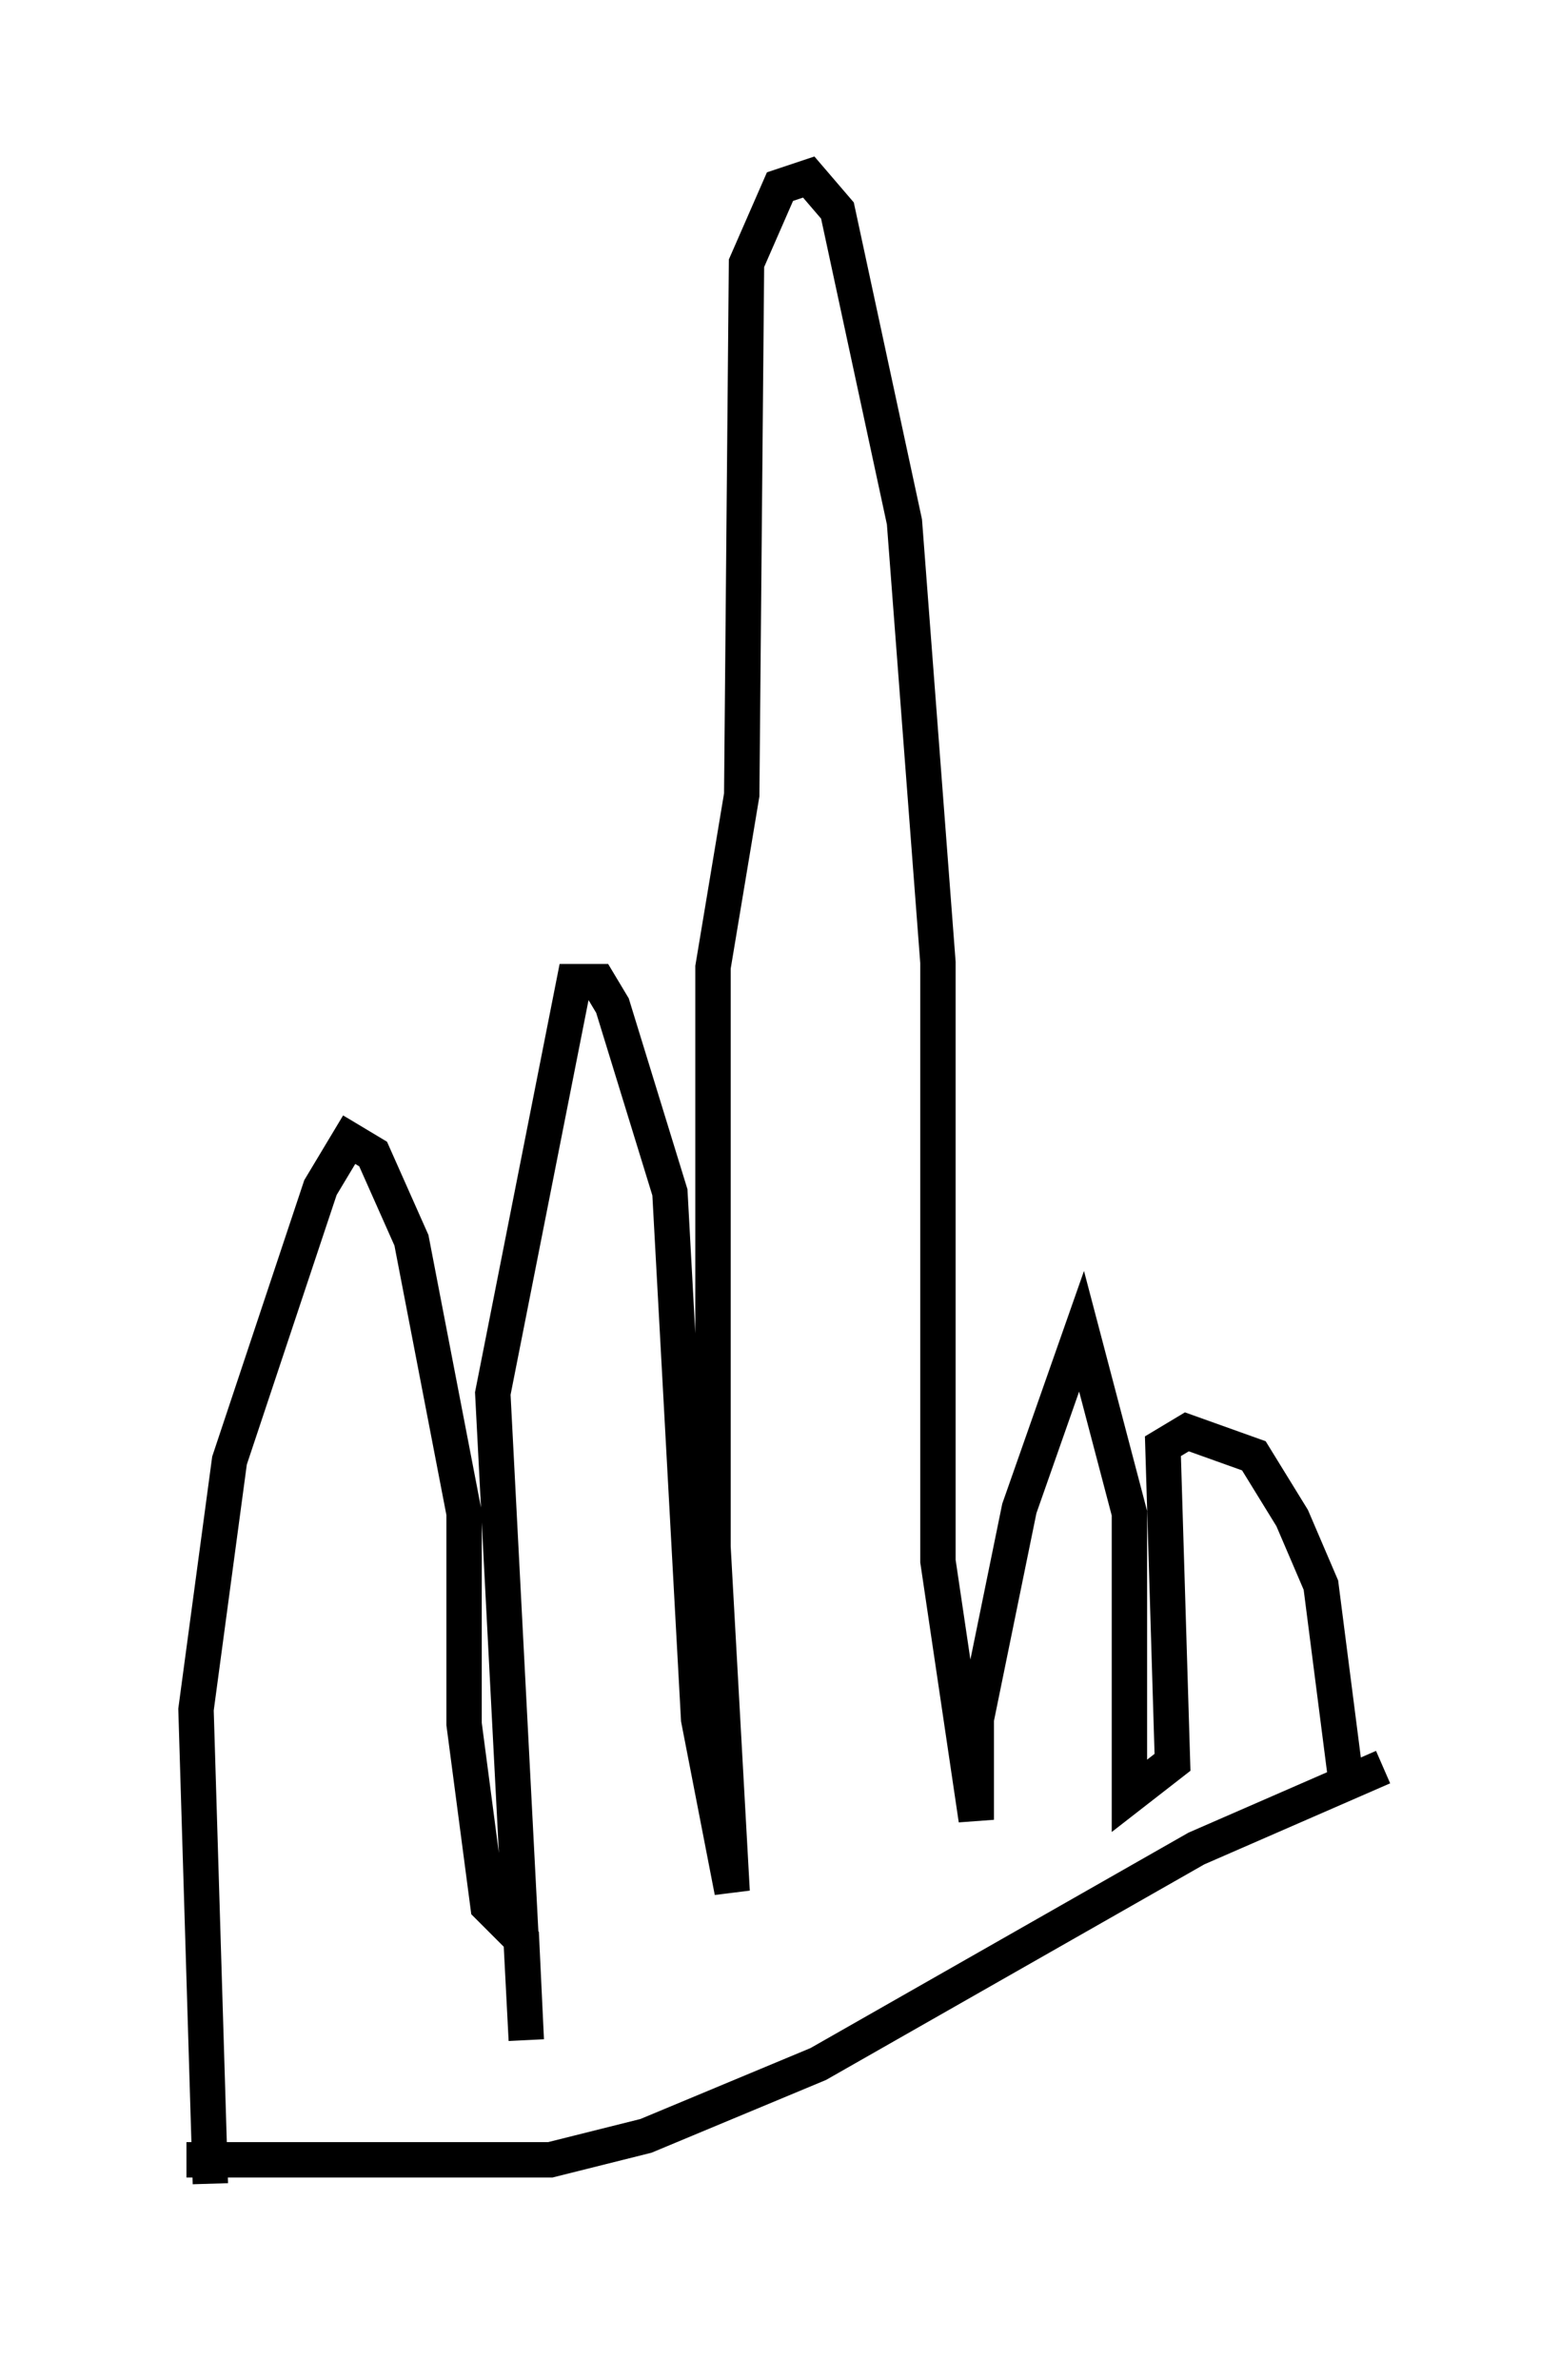 <?xml version="1.0" encoding="utf-8" ?>
<svg baseProfile="full" height="67.239" version="1.1" width="44.1" xmlns="http://www.w3.org/2000/svg" xmlns:ev="http://www.w3.org/2001/xml-events" xmlns:xlink="http://www.w3.org/1999/xlink"><defs /><rect fill="white" height="67.239" width="44.1" x="0" y="0" /><path d="M5, 62.239 m0.947, -0.541 l-0.406, -13.396 0.947, -7.036 l2.571, -7.713 0.812, -1.353 l0.677, 0.406 1.083, 2.436 l1.488, 7.713 0.0, 5.954 l0.677, 5.142 0.947, 0.947 l0.135, 2.842 -0.947, -18.268 l2.3, -11.637 0.677, 0.0 l0.406, 0.677 1.624, 5.277 l0.812, 14.885 0.947, 4.871 l-0.541, -9.743 0.0, -16.373 l0.812, -4.871 0.135, -15.02 l0.947, -2.165 0.812, -0.271 l0.812, 0.947 1.894, 8.796 l0.947, 12.449 0.0, 16.915 l1.083, 7.307 0.0, -2.842 l1.218, -5.954 1.759, -5.007 l1.353, 5.142 0.0, 7.984 l1.218, -0.947 -0.271, -8.931 l0.677, -0.406 1.894, 0.677 l1.083, 1.759 0.812, 1.894 l0.677, 5.277 m-32.747, 10.961 l10.284, 0.0 2.706, -0.677 l4.871, -2.03 10.69, -6.089 l5.277, -2.3 " fill="none" stroke="black" stroke-width="1" /></svg>